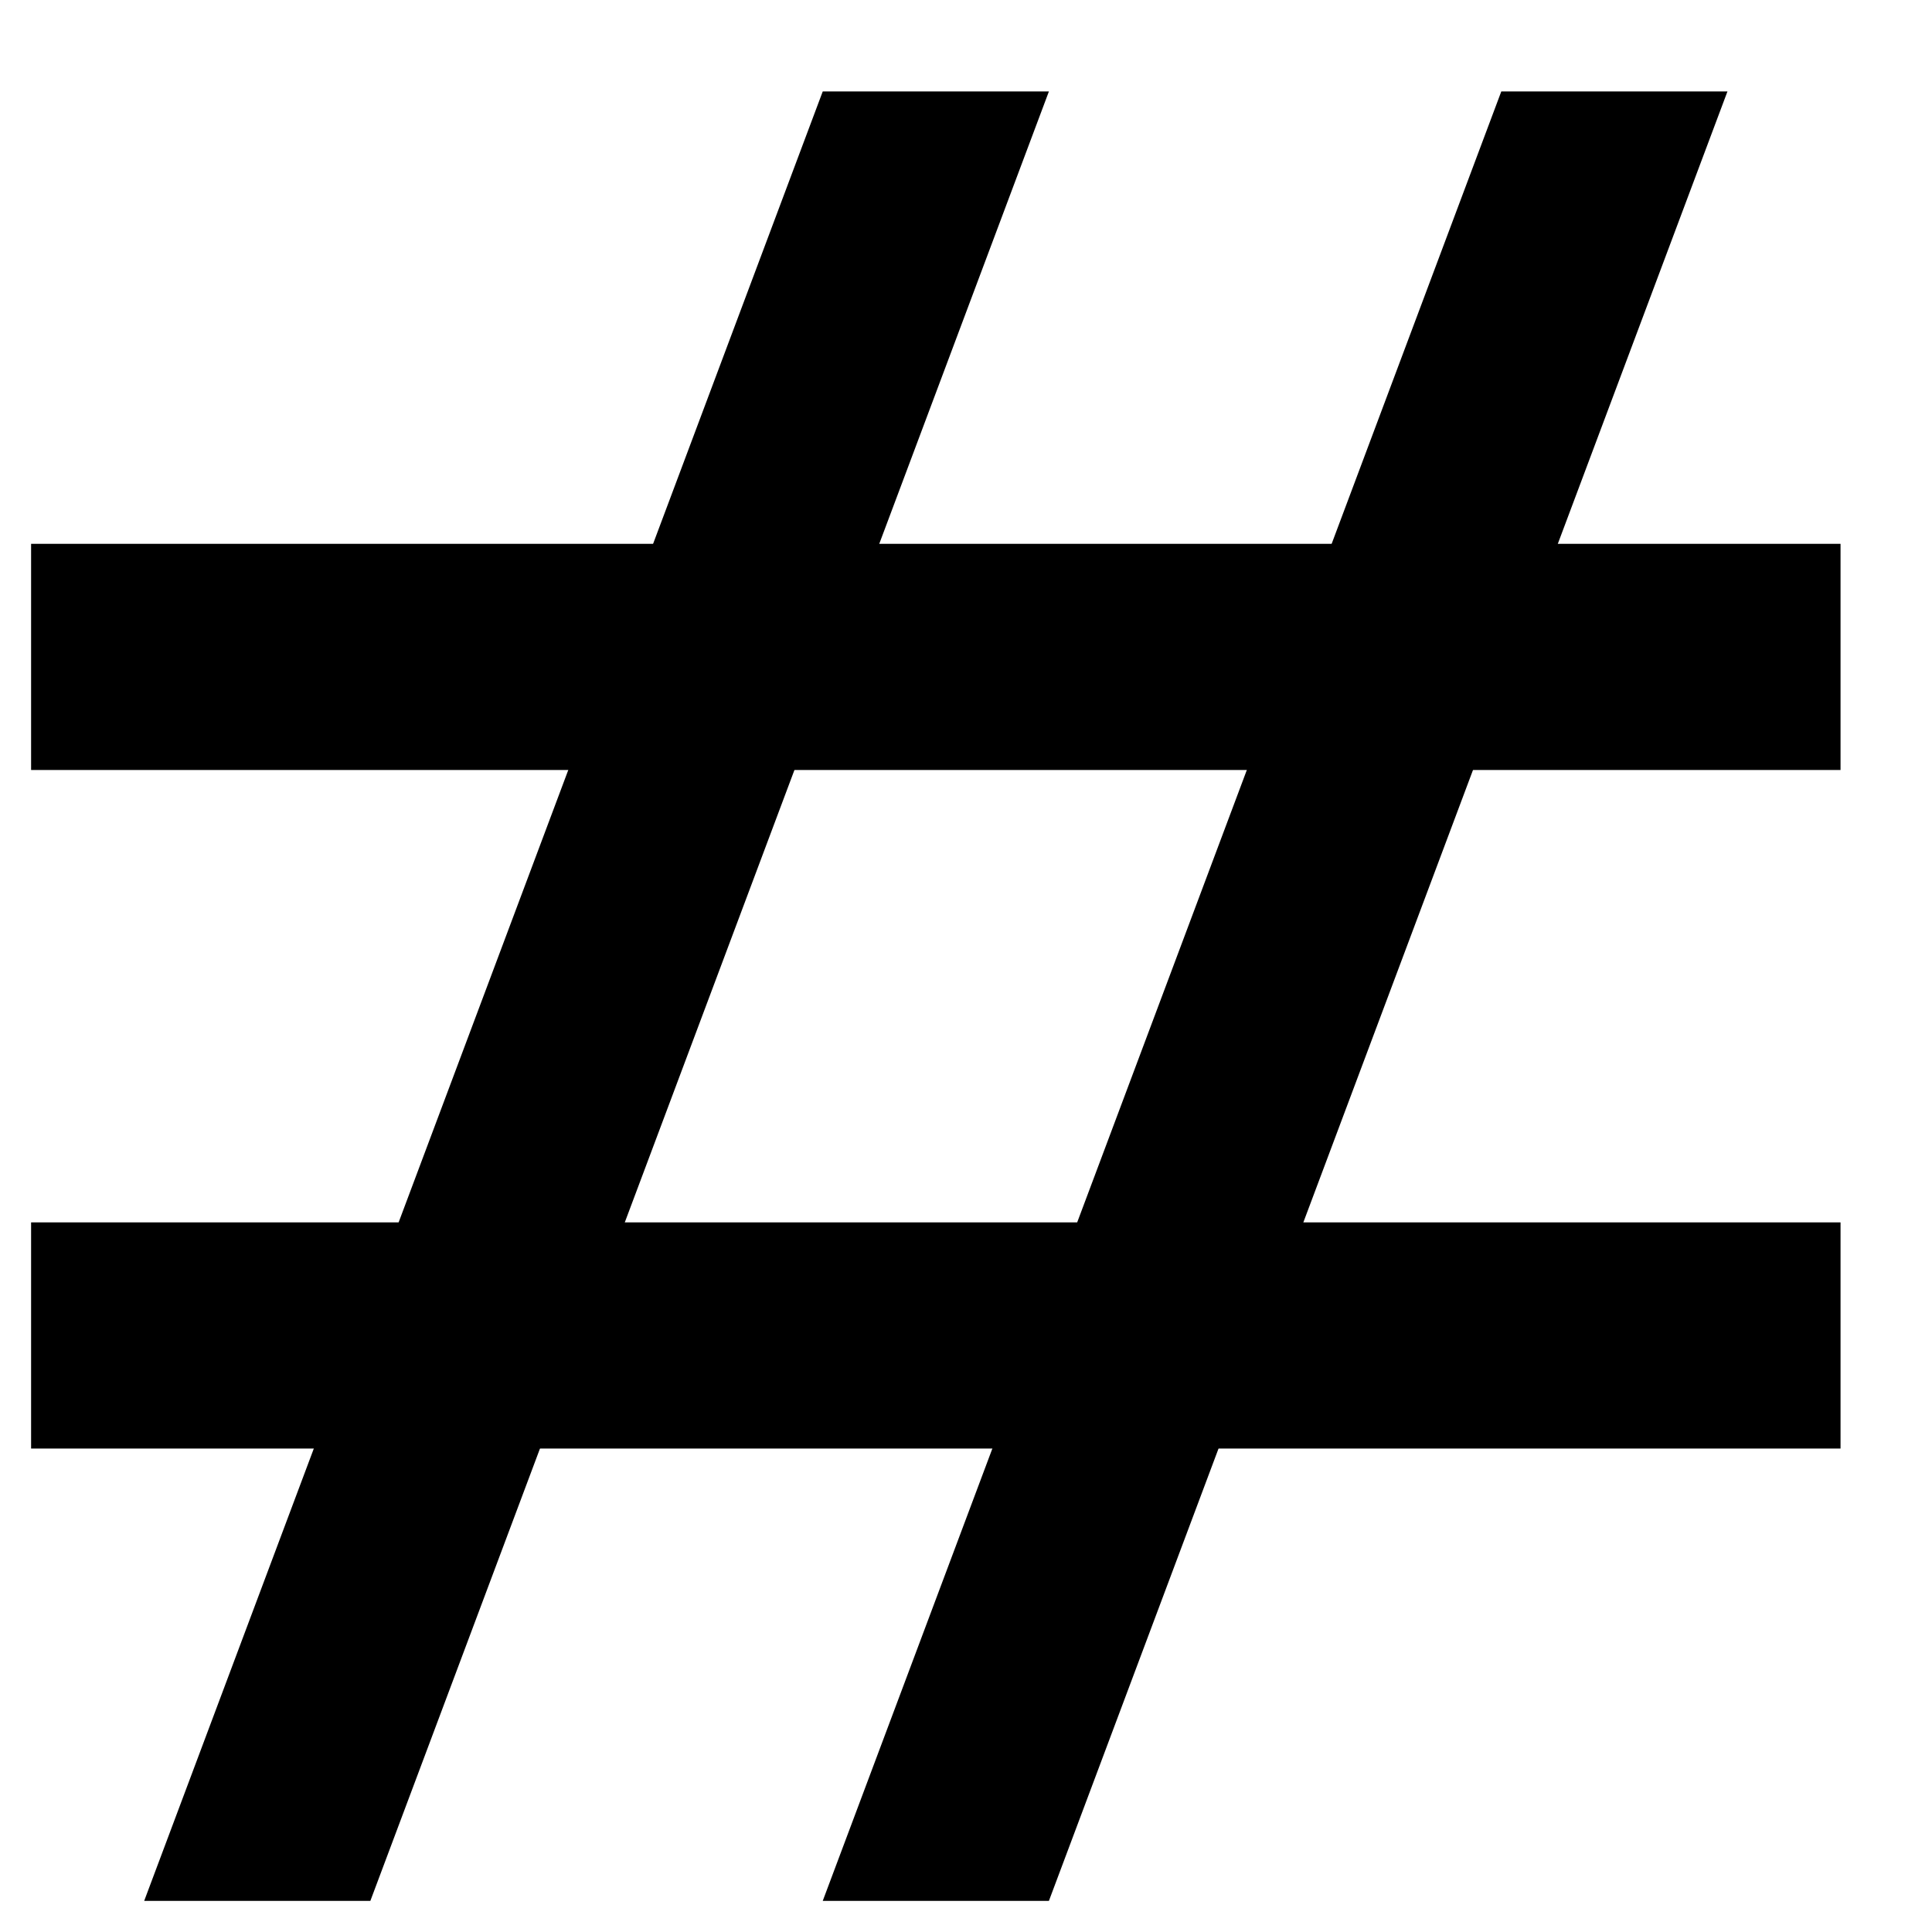 <?xml version="1.0" standalone="no"?><!DOCTYPE svg PUBLIC "-//W3C//DTD SVG 1.1//EN" "http://www.w3.org/Graphics/SVG/1.1/DTD/svg11.dtd"><svg t="1715751960550" class="icon" viewBox="0 0 1024 1024" version="1.1" xmlns="http://www.w3.org/2000/svg" p-id="5408" xmlns:xlink="http://www.w3.org/1999/xlink" width="200" height="200"><path d="M16.48 288.24h959.04v119.872H16.48v-119.872z m0 359.648h959.04v119.872H16.48v-119.872z" fill="#000000" p-id="5409"></path><path d="M555.936 48.48L196.288 1007.52H76.416L436.064 48.48h119.872z m359.648 0L555.936 1007.52h-119.872L795.712 48.48h119.872z" fill="#000000" p-id="5410"></path></svg>
